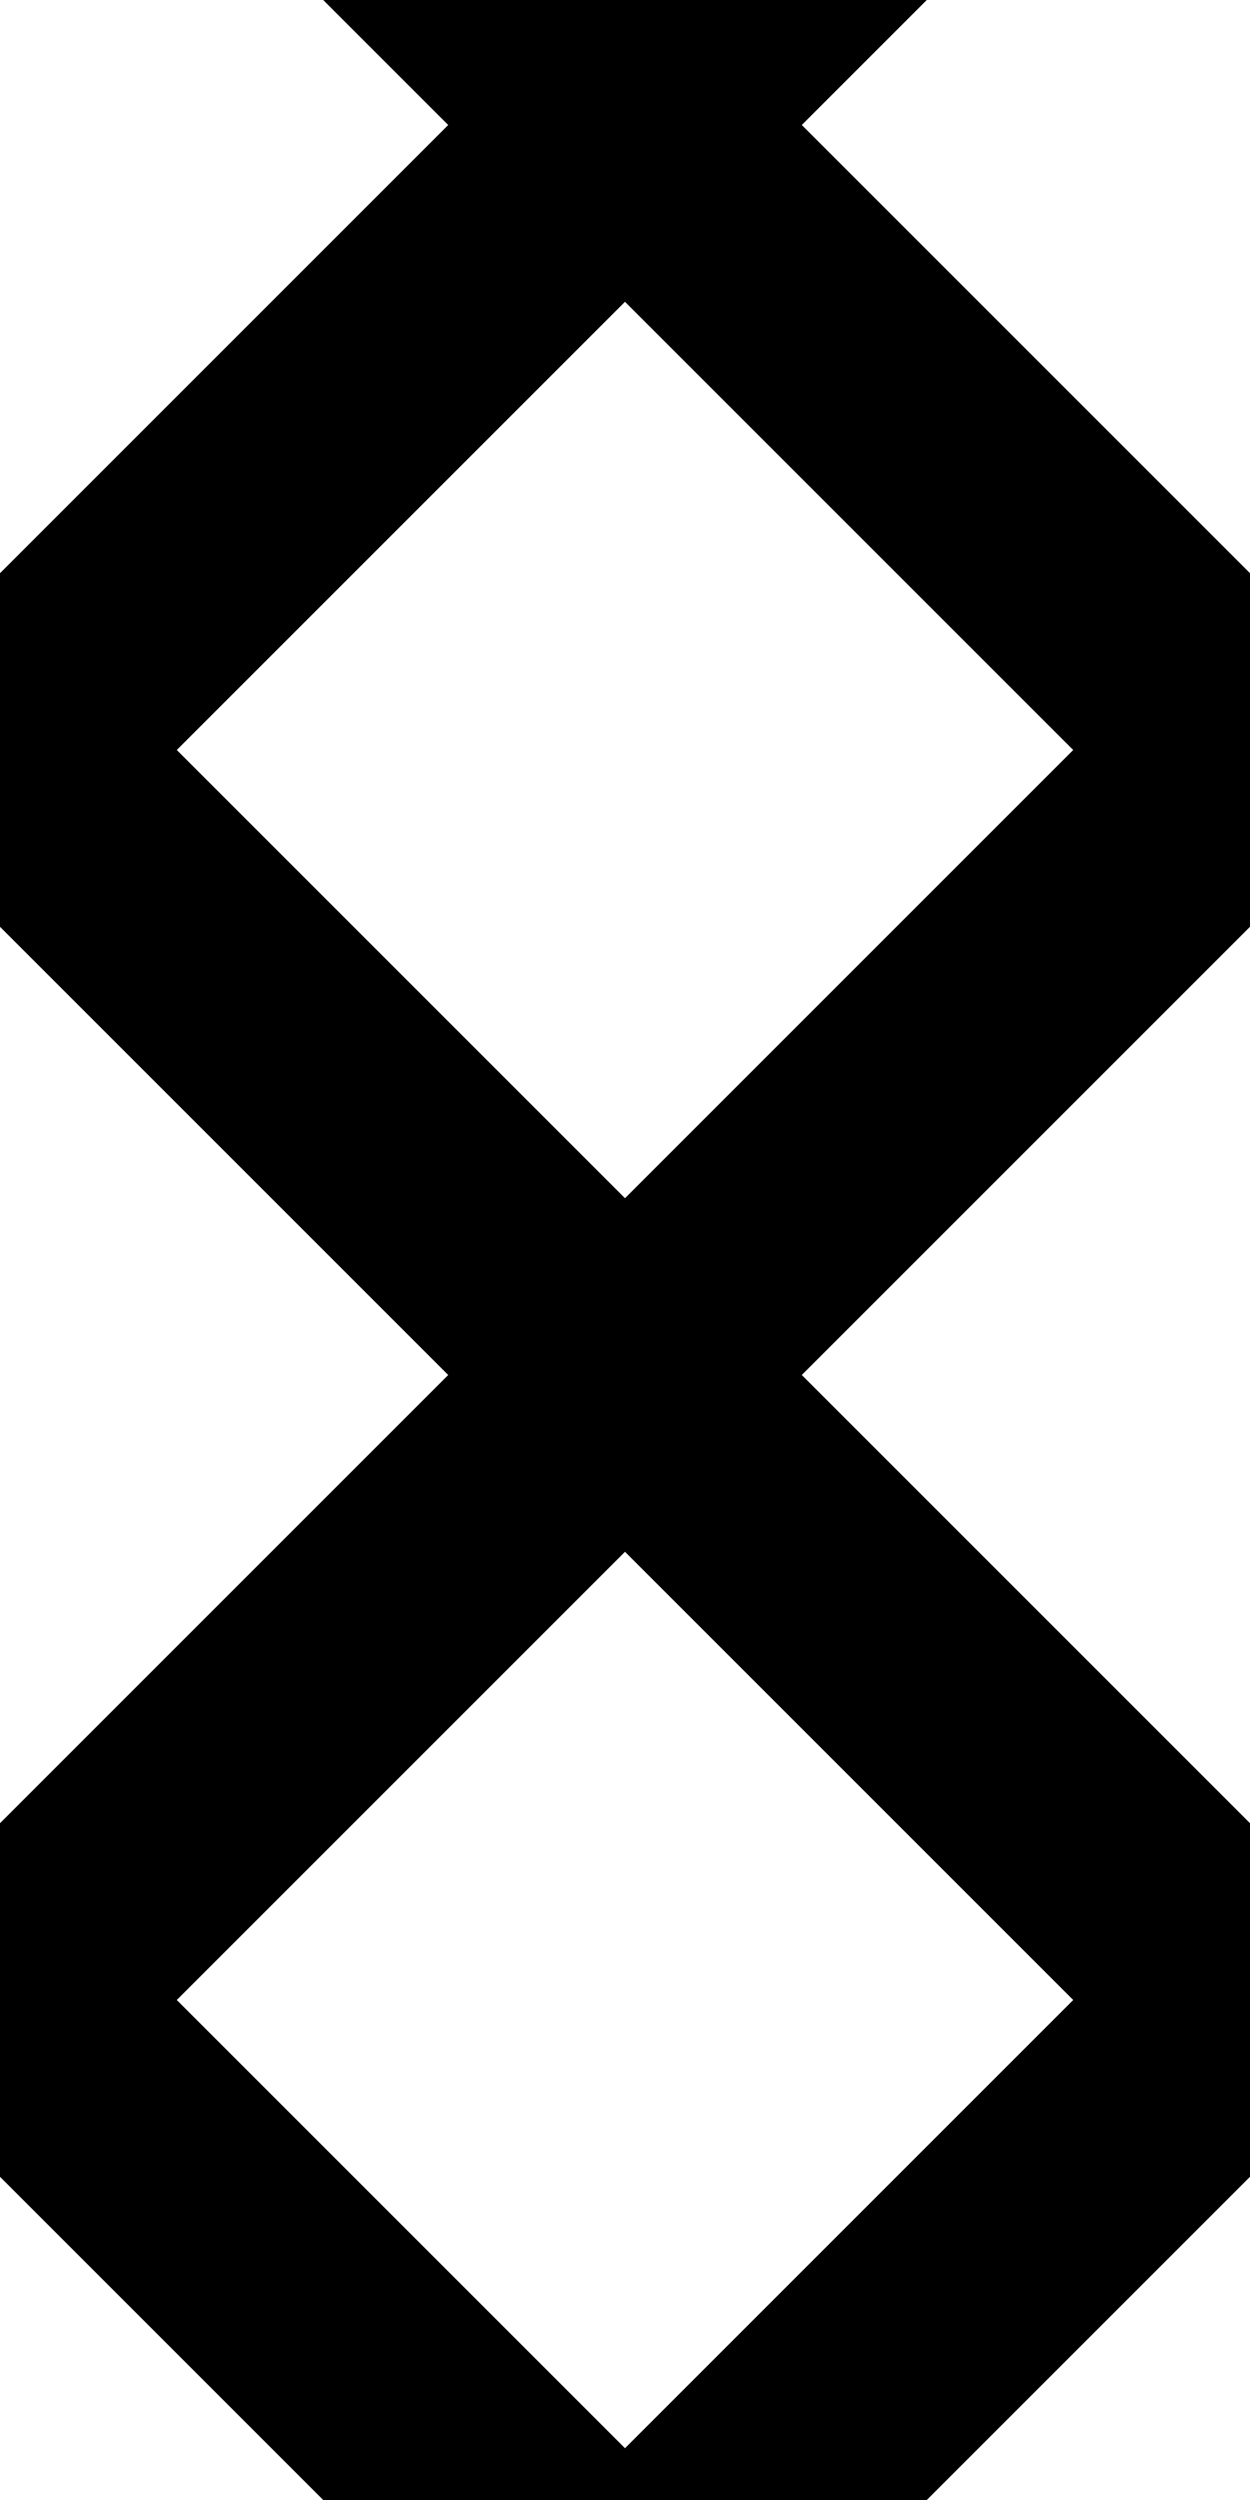<svg xmlns='http://www.w3.org/2000/svg' width='2' height='4' viewBox='0 0 5 10'>
  <rect x="0" y="0" width="5" height="10" fill="#808080" stroke="none"/>
  <rect width='110%' x='-5%' y='-5%' height='110%' fill='#ffffff'/>
  <line x1='-2' y1='1' x2='7' y2='10' stroke='#000' stroke-width='1'/>
  <line x1='7' y1='1' x2='-2' y2='10' stroke='#000' stroke-width='1'/>

  <line x1='-2' y1='6' x2='7' y2='15' stroke='#000' stroke-width='1'/>
  <line x1='7' y1='6' x2='-2' y2='15' stroke='#000' stroke-width='1'/>

  <line x1='-2' y1='-4' x2='7' y2='5' stroke='#000' stroke-width='1'/>
  <line x1='7' y1='-4' x2='-2' y2='5' stroke='#000' stroke-width='1'/>


</svg>